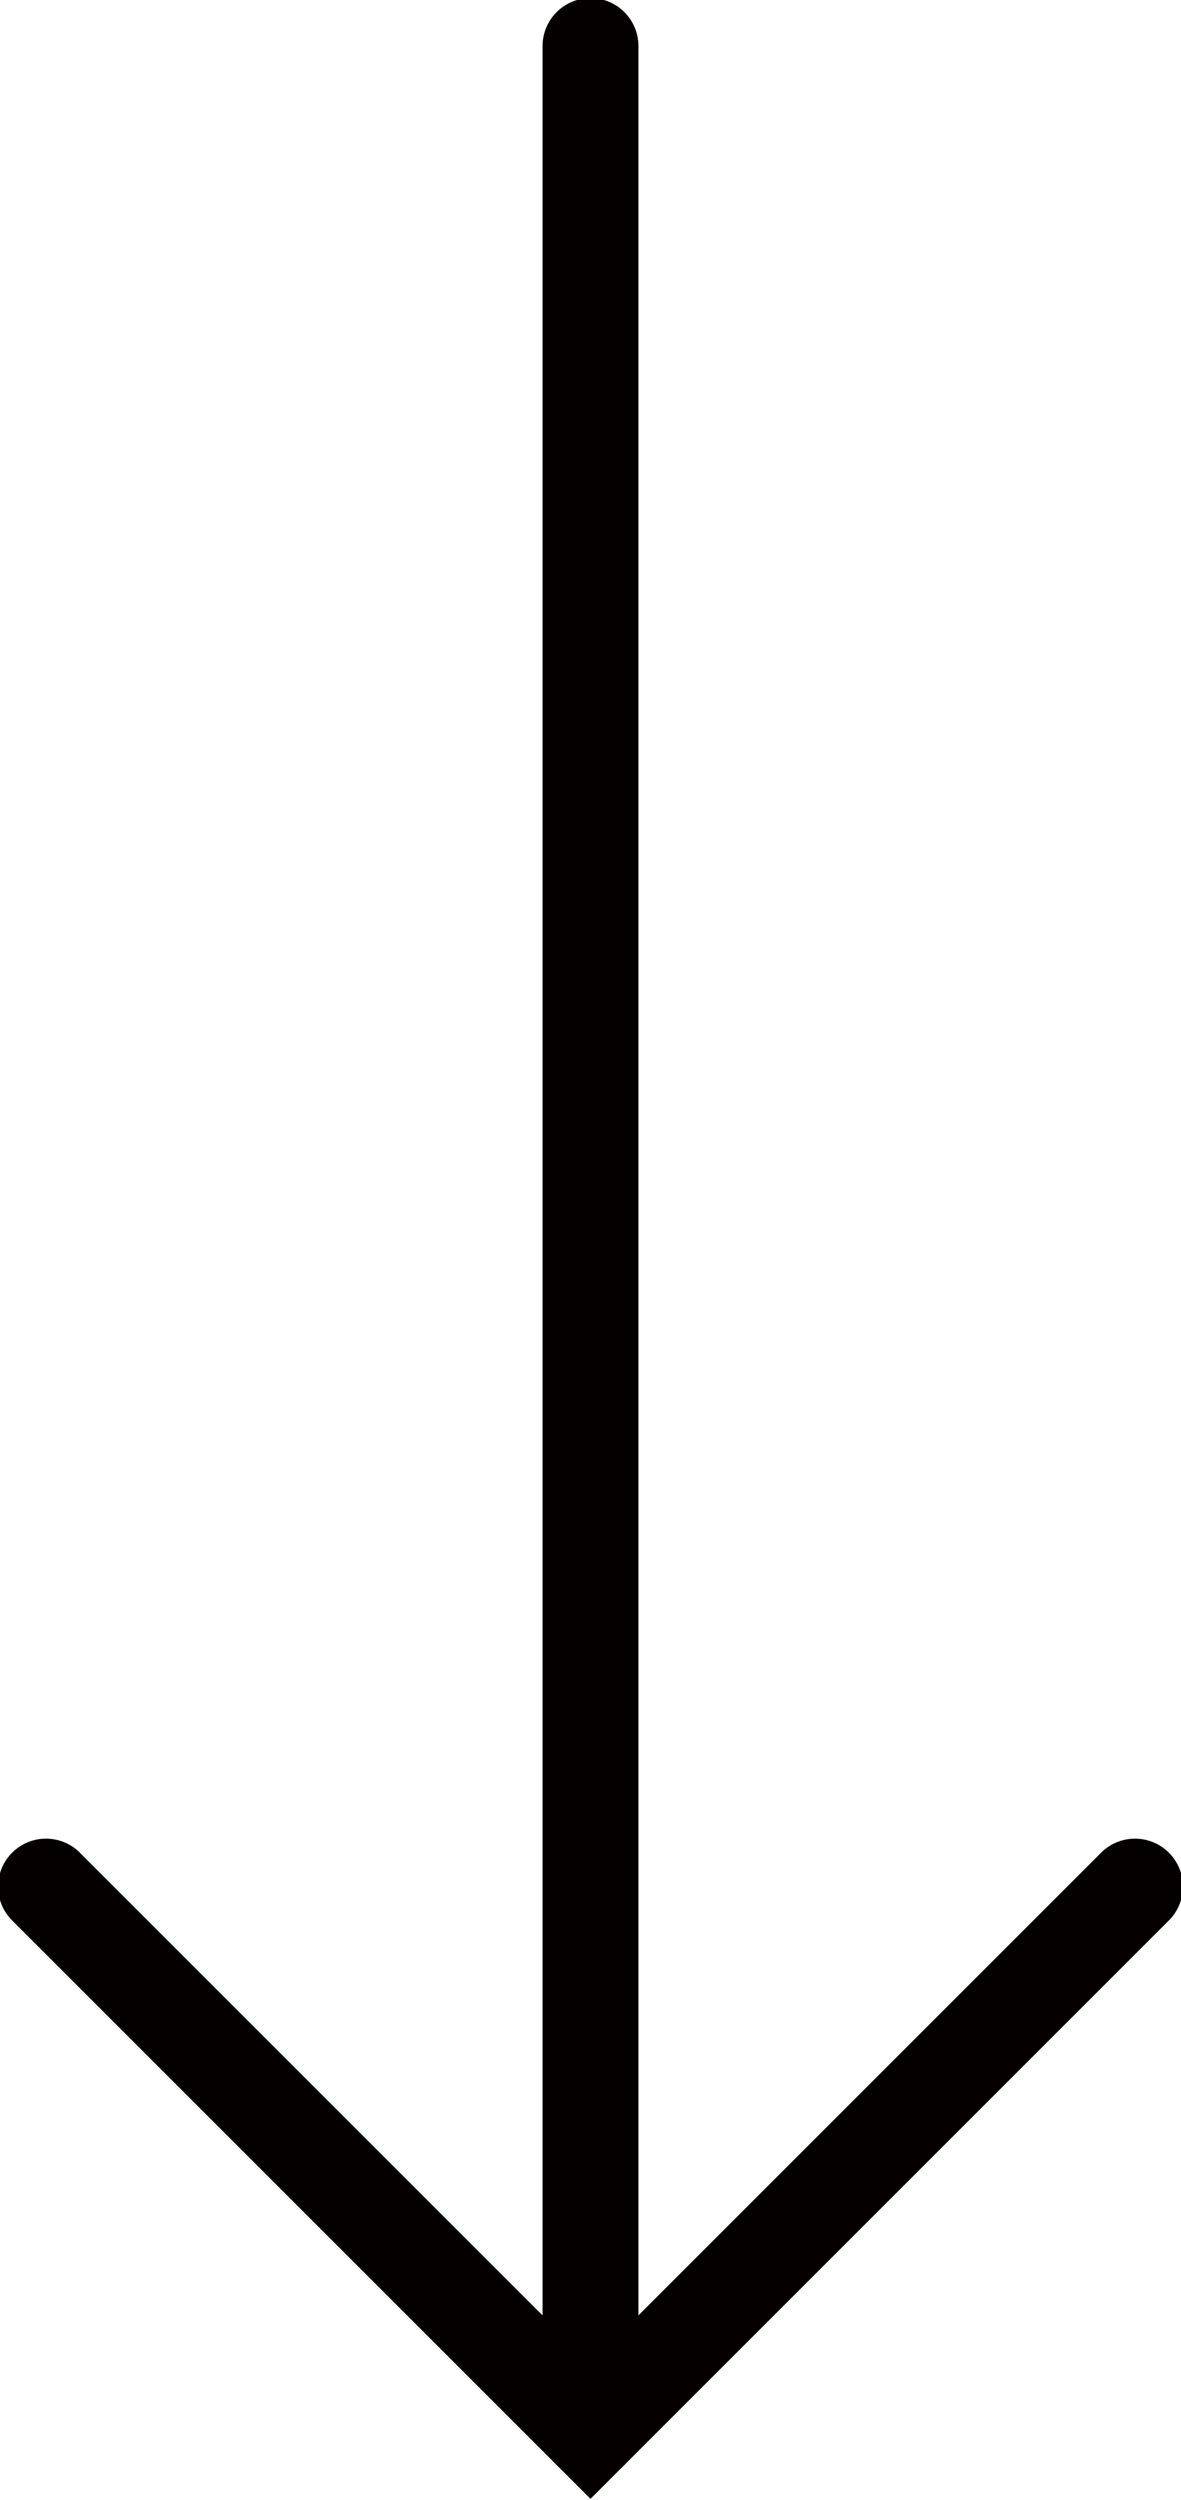 <?xml version="1.0" encoding="utf-8"?>
<!-- Generator: Adobe Illustrator 24.0.2, SVG Export Plug-In . SVG Version: 6.00 Build 0)  -->
<svg version="1.1" id="圖層_1" xmlns="http://www.w3.org/2000/svg" xmlns:xlink="http://www.w3.org/1999/xlink" x="0px" y="0px"
	 viewBox="0 0 15.4 32.6" style="enable-background:new 0 0 15.4 32.6;" xml:space="preserve">
<style type="text/css">
	.st0{fill:none;stroke:#040000;stroke-width:1.25;stroke-linecap:round;stroke-miterlimit:10;}
</style>
<line class="st0" x1="7.7" y1="0.6" x2="7.7" y2="31.7"/>
<polyline class="st0" points="0.6,24.6 7.7,31.7 14.8,24.6 "/>
</svg>
